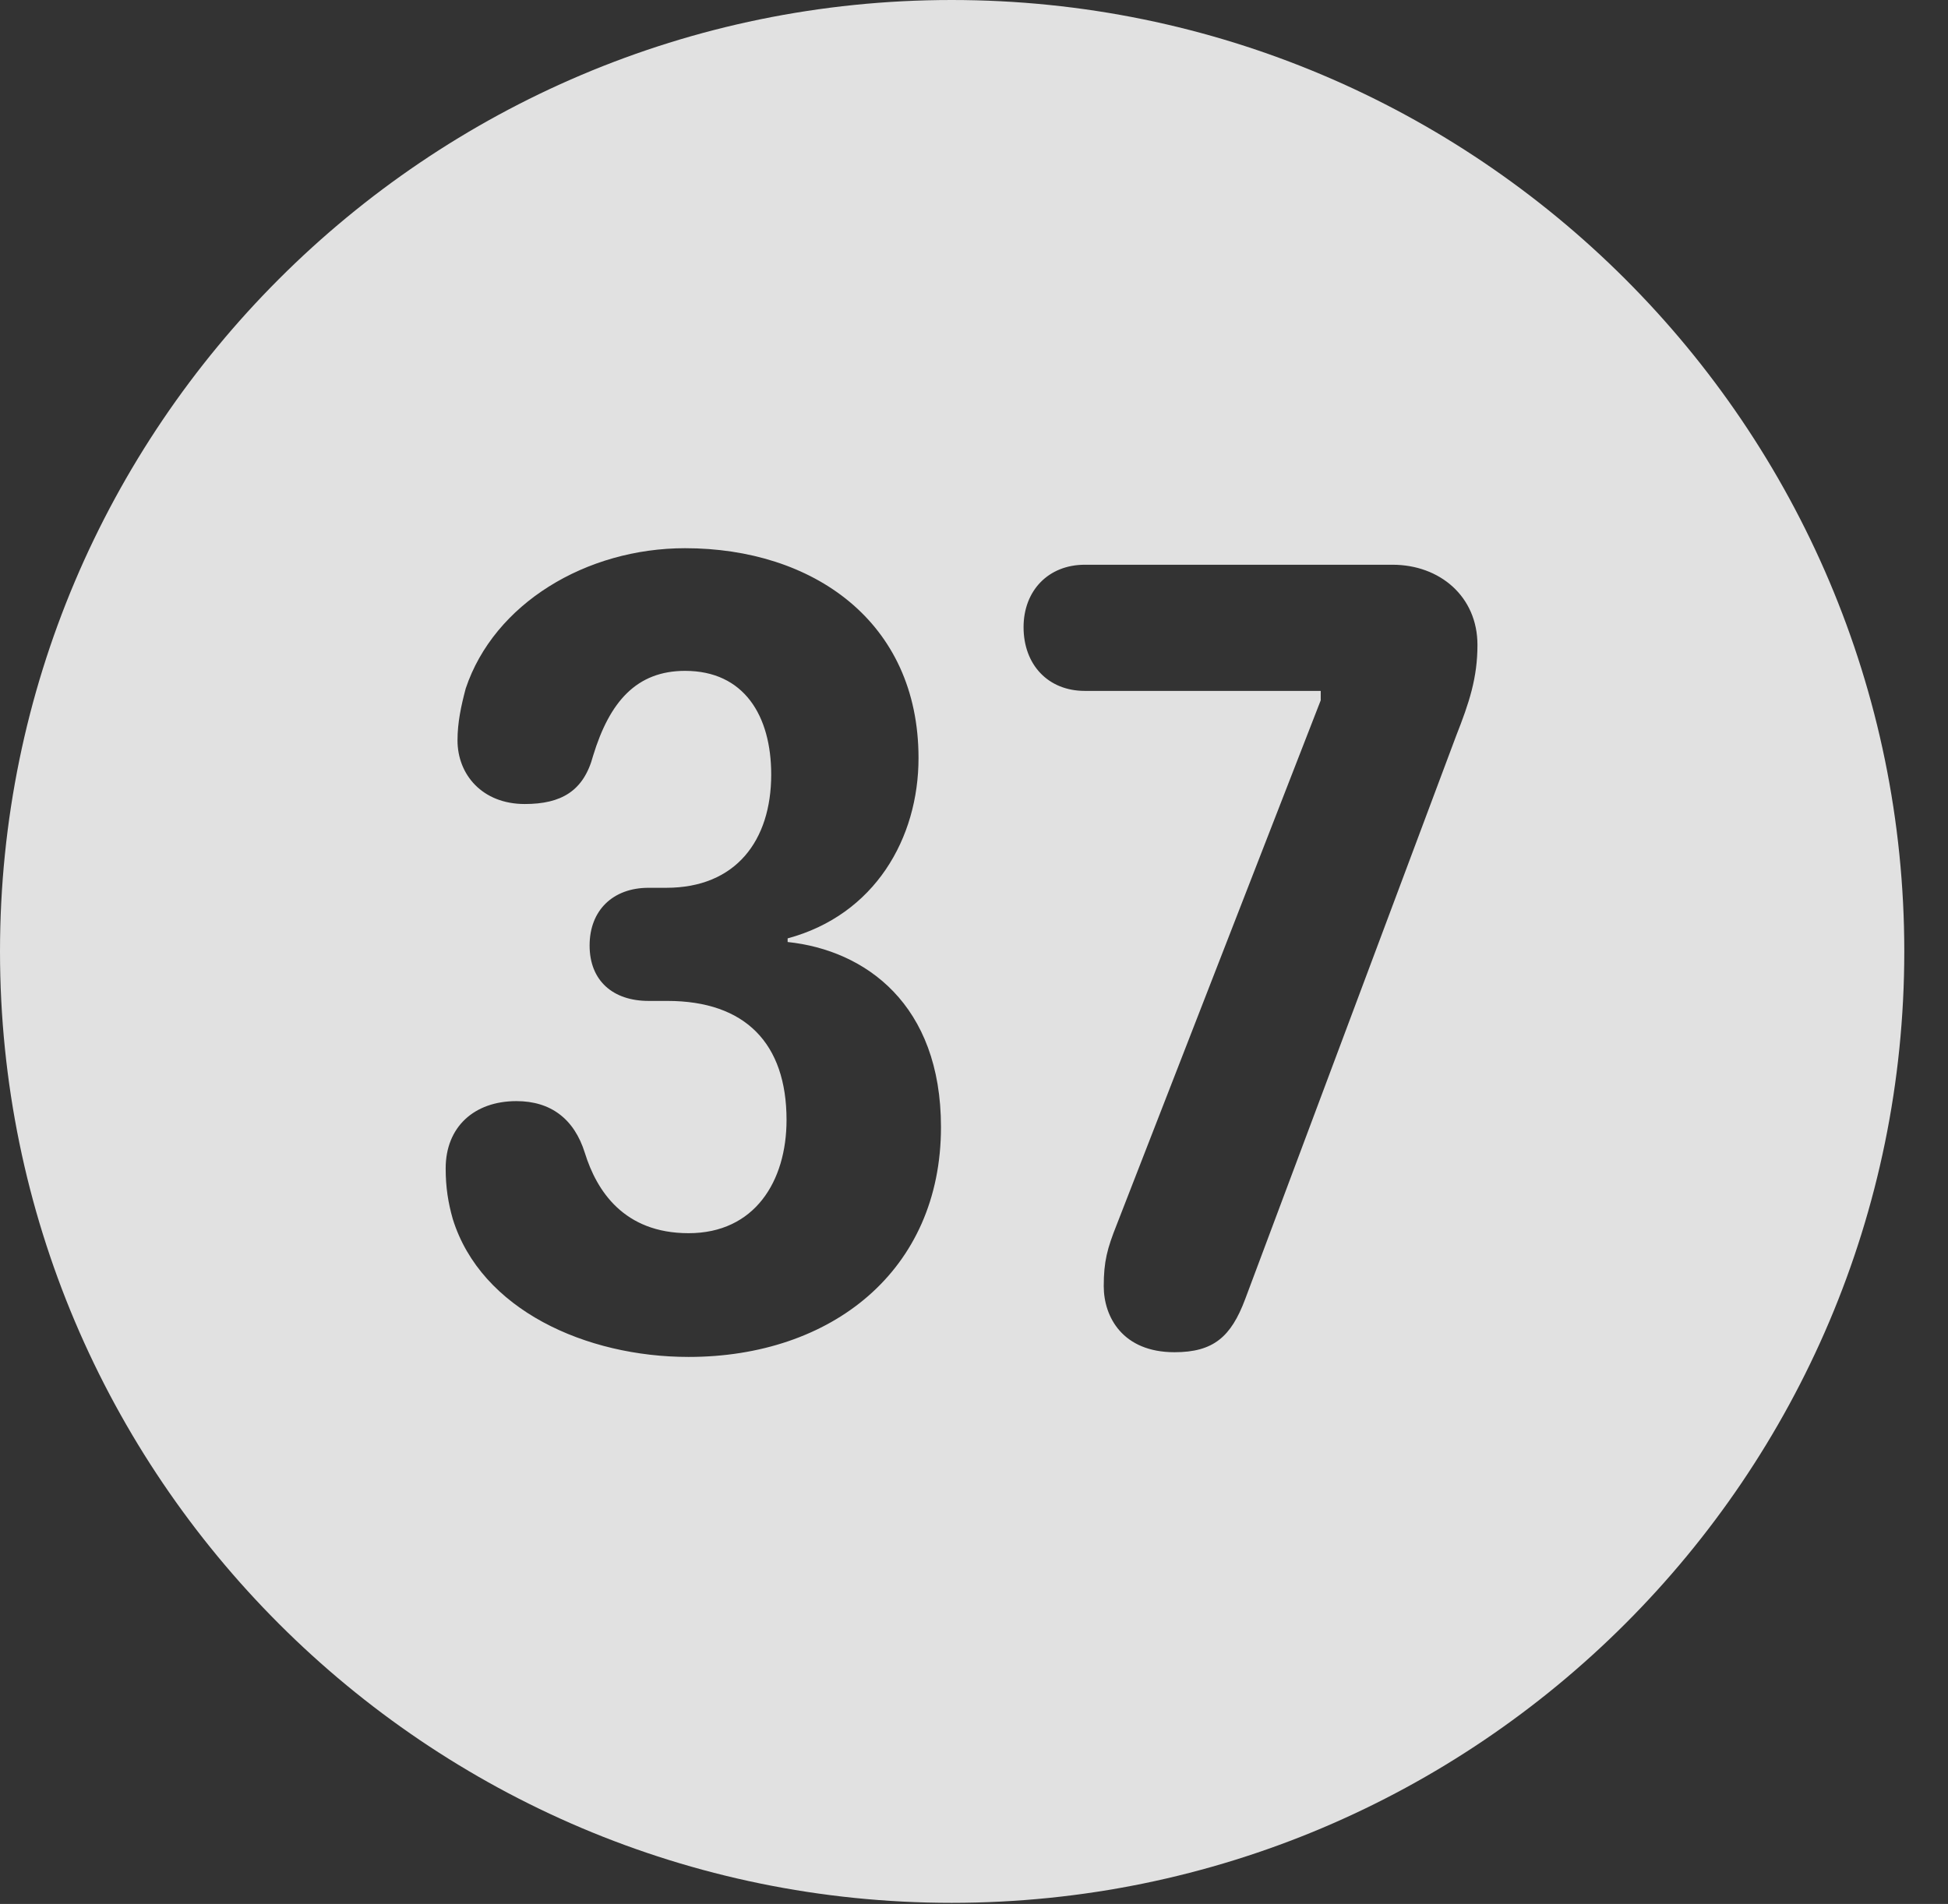 <?xml version="1.0" encoding="UTF-8"?>
<!--Generator: Apple Native CoreSVG 326-->
<!DOCTYPE svg
PUBLIC "-//W3C//DTD SVG 1.1//EN"
       "http://www.w3.org/Graphics/SVG/1.1/DTD/svg11.dtd">
<svg version="1.1" xmlns="http://www.w3.org/2000/svg" xmlns:xlink="http://www.w3.org/1999/xlink" viewBox="0 0 16.133 15.771">
 <rect x="0" y="0" width="16.133" height="15.771" fill="#333333" stroke="none"/>
 <g>
  <rect height="15.771" opacity="0" width="16.133" x="0" y="0"/>
  <path d="M15.771 7.881C15.771 12.227 12.236 15.762 7.881 15.762C3.535 15.762 0 12.227 0 7.881C0 3.535 3.535 0 7.881 0C12.236 0 15.771 3.535 15.771 7.881ZM3.857 5.703C3.818 5.85 3.789 5.986 3.789 6.133C3.789 6.416 3.994 6.66 4.346 6.66C4.648 6.66 4.834 6.553 4.912 6.26C5.049 5.811 5.273 5.557 5.674 5.557C6.162 5.557 6.387 5.928 6.387 6.416C6.387 6.963 6.094 7.354 5.518 7.354L5.371 7.354C5.078 7.354 4.883 7.539 4.883 7.832C4.883 8.125 5.078 8.291 5.371 8.291L5.527 8.291C6.172 8.291 6.514 8.643 6.514 9.277C6.514 9.785 6.25 10.215 5.703 10.215C5.166 10.215 4.941 9.863 4.844 9.551C4.756 9.268 4.561 9.121 4.277 9.121C3.926 9.121 3.691 9.336 3.691 9.678C3.691 9.834 3.711 9.961 3.75 10.098C3.984 10.85 4.854 11.24 5.703 11.24C6.885 11.24 7.793 10.527 7.793 9.336C7.793 8.32 7.168 7.871 6.523 7.803L6.523 7.773C7.246 7.578 7.607 6.943 7.607 6.279C7.607 5.146 6.729 4.541 5.674 4.541C4.854 4.541 4.092 5 3.857 5.703ZM8.984 4.678C8.682 4.678 8.477 4.893 8.477 5.195C8.477 5.508 8.682 5.723 8.984 5.723L10.938 5.723L10.938 5.801L9.248 10.146C9.17 10.342 9.141 10.449 9.141 10.654C9.141 10.908 9.297 11.201 9.727 11.201C10.049 11.201 10.195 11.074 10.312 10.762L12.06 6.094C12.168 5.82 12.236 5.615 12.236 5.342C12.236 4.941 11.924 4.678 11.533 4.678Z" fill="white" fill-opacity="0.85"/>
 </g>
</svg>
